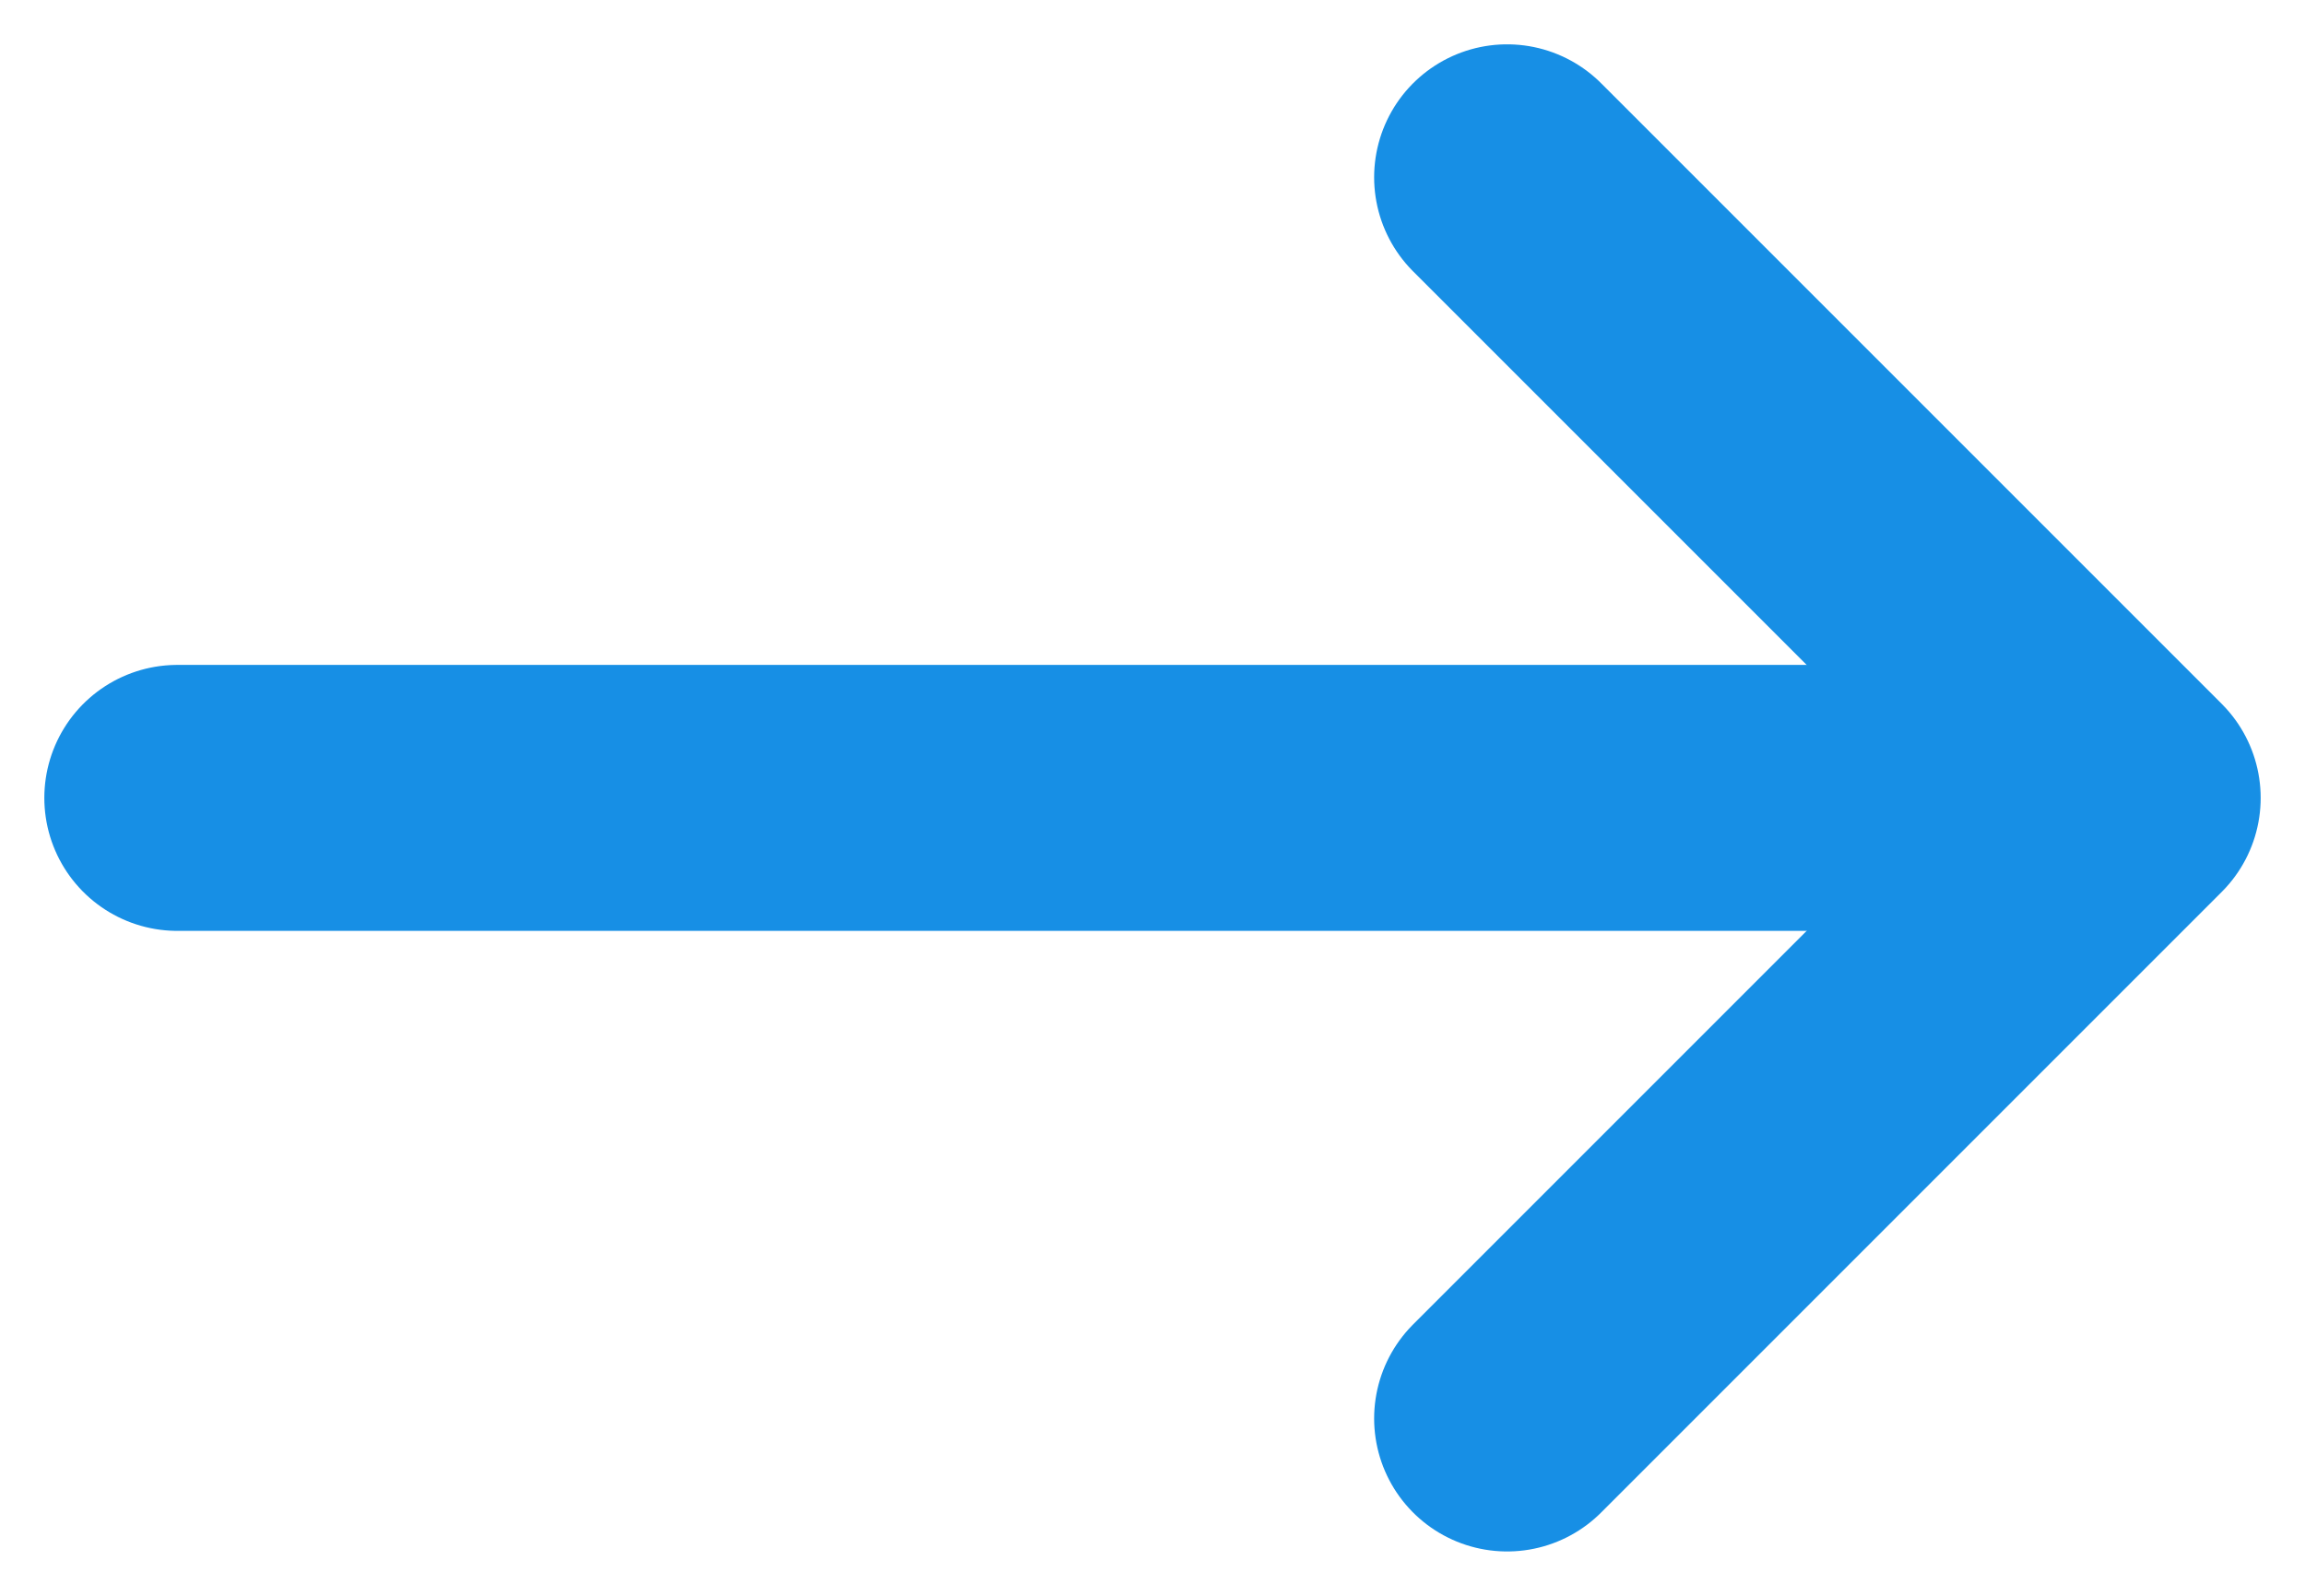 
<svg width="26px" height="18px" viewBox="0 0 26 18" version="1.1" xmlns="http://www.w3.org/2000/svg" xmlns:xlink="http://www.w3.org/1999/xlink">
    <g id="Page-1" stroke="none" stroke-width="1" fill="none" fill-rule="evenodd" stroke-linecap="round">
        <g id="SleepBook-Intro-screen" transform="translate(-1347, -731)" stroke="#178FE5" stroke-width="3">
            <g id="Group-48" transform="translate(1135, 700)">
                <g id="Group-47" transform="translate(214, 33)">
                    <path d="M0,7 L20,7" id="Line"></path>
                    <polyline id="Triangle-4" stroke-linejoin="round" points="15 0 22 7 15 14"></polyline>
                </g>
            </g>
        </g>
    </g>
</svg>